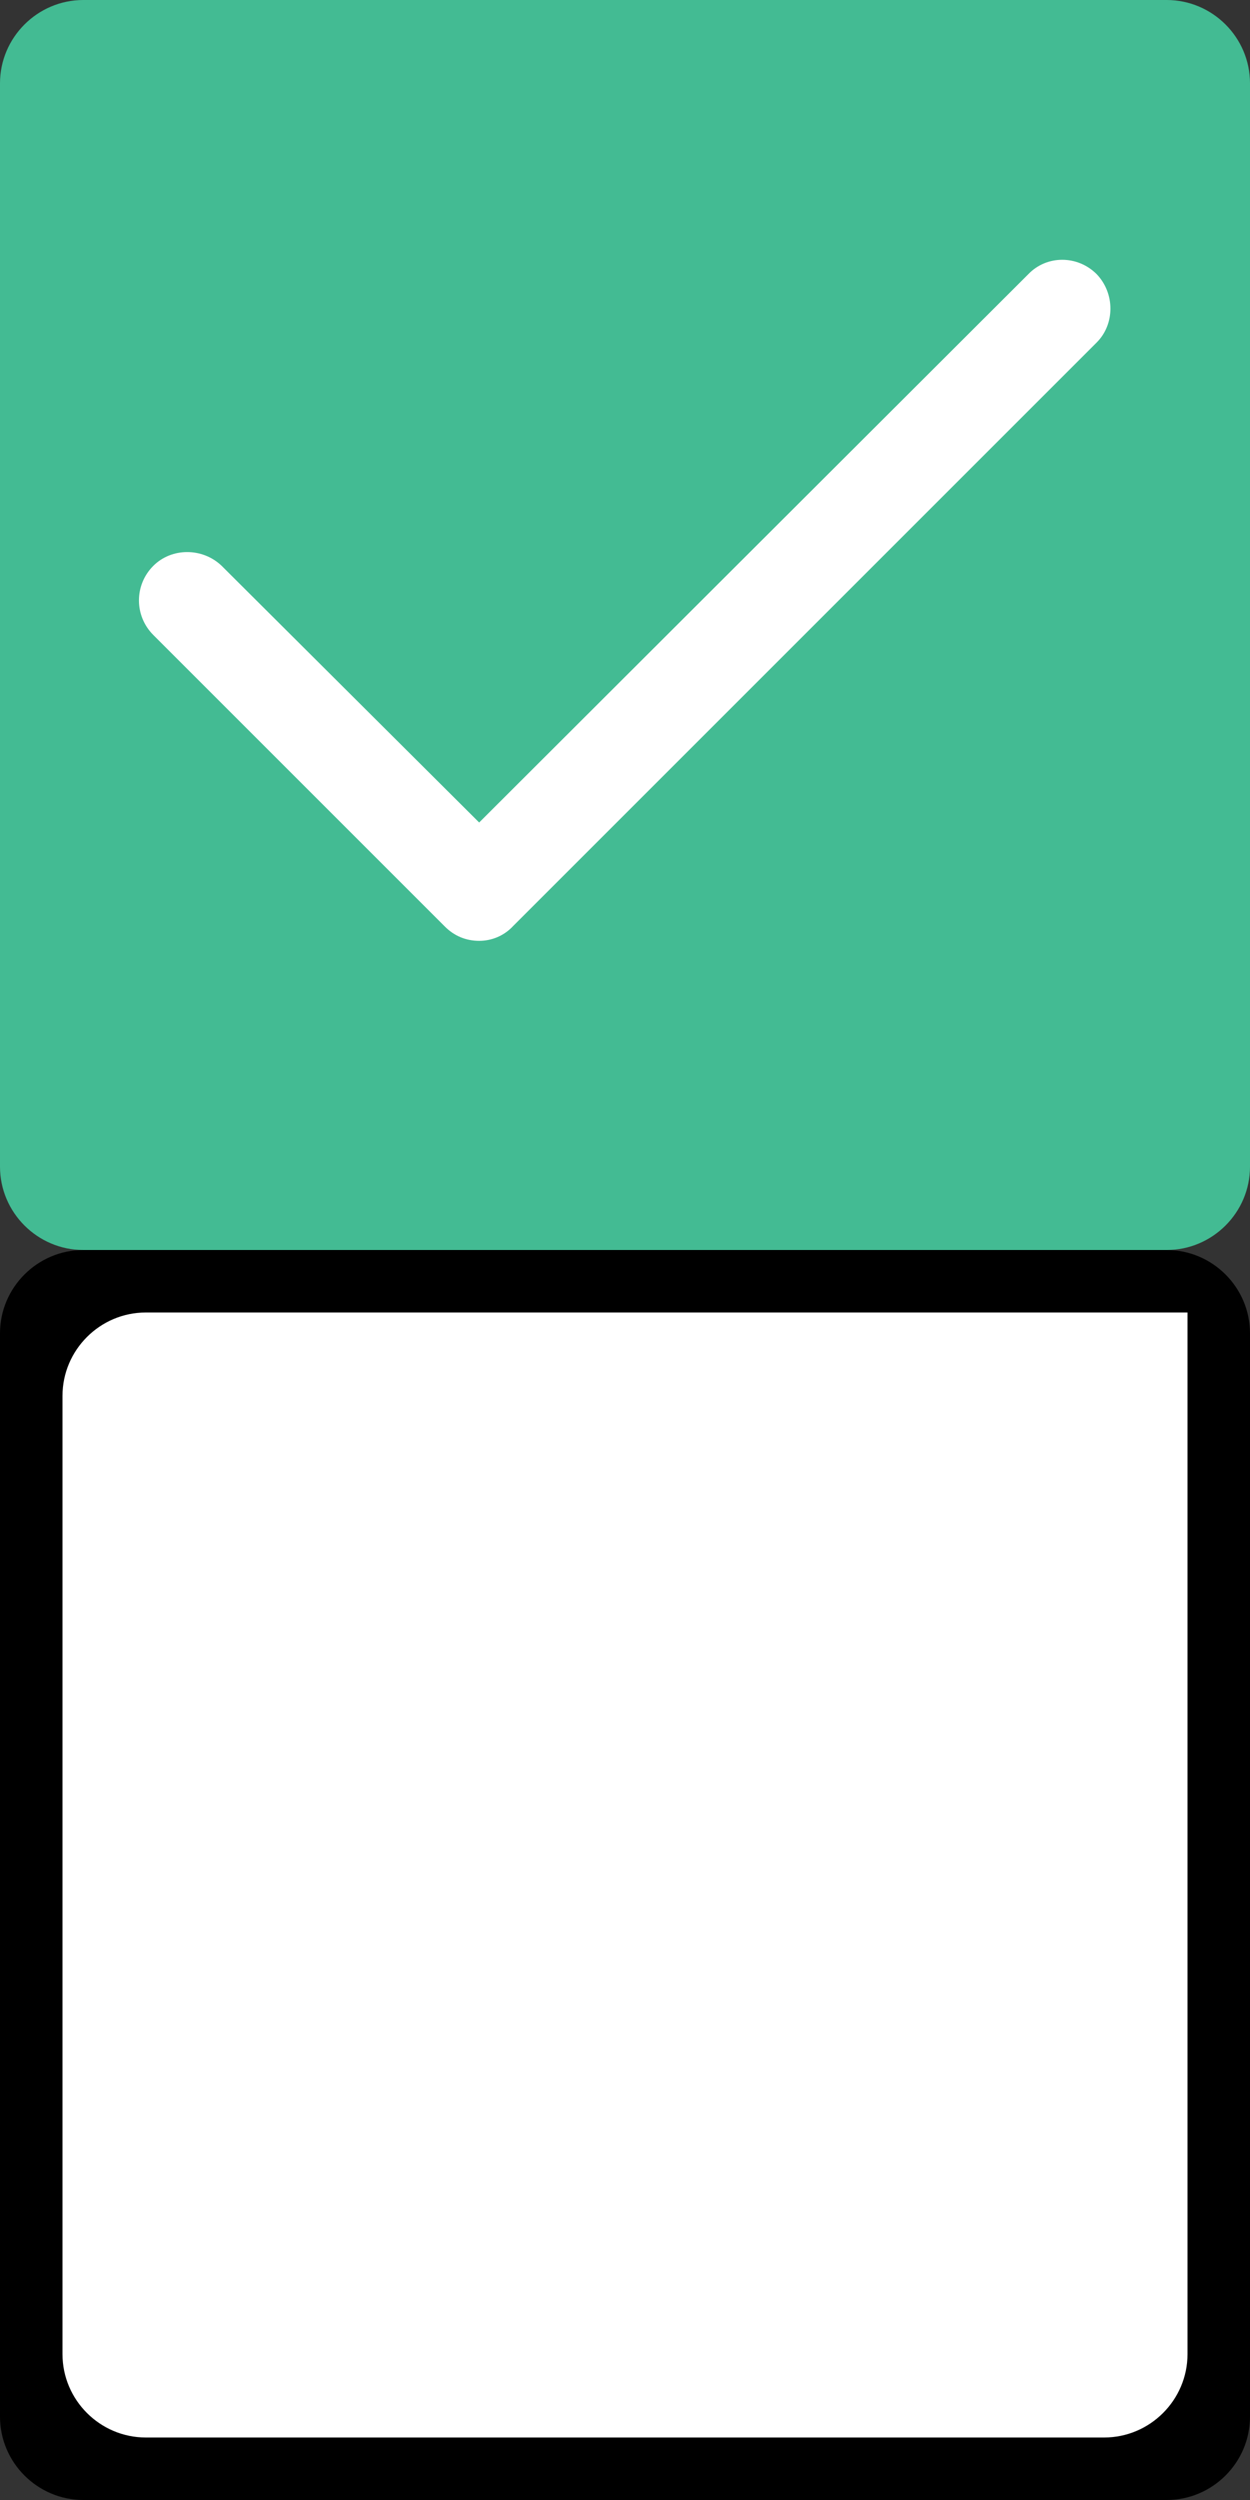 <svg version="1.1" id="Layer_1" xmlns="http://www.w3.org/2000/svg" xmlns:xlink="http://www.w3.org/1999/xlink" x="0px" y="0px"
	 width="15px" height="30px" viewBox="0 0 15 30" enable-background="new 0 0 15 30" xml:space="preserve">
<rect x="0" y="0" width="15" height="30" fill="#333333" stroke="none"/>
<g>
	<path fill="#43bb93" d="M0,1c0-0.55,0.45-1,1-1h13c0.55,0,1,0.45,1,1v13c0,0.55-0.45,1-1,1H1c-0.55,0-1-0.45-1-1V1z"/>
</g>
<path fill="#ffffff" d="M5.75,11.29c-0.16,0-0.3-0.06-0.41-0.17l-3.5-3.5c-0.23-0.23-0.23-0.6,0-0.83c0.22-0.22,0.59-0.22,0.82,0
	l3.09,3.08l6.59-6.58c0.221-0.23,0.59-0.23,0.82,0c0.22,0.23,0.22,0.6,0,0.82l-7,7C6.05,11.23,5.9,11.29,5.75,11.29z"/>
<path fill="#ffffff" d="M0.37,15.38h14.25v14.25H0.37V15.38z"/>
<g>
	<path d="M14.25,15.75v12.5c0,0.55-0.45,1-1,1H1.75c-0.55,0-1-0.45-1-1v-11.5c0-0.55,0.45-1,1-1H14.25 M15,16c0-0.55-0.45-1-1-1H1
		c-0.55,0-1,0.45-1,1v13c0,0.55,0.45,1,1,1h13c0.55,0,1-0.45,1-1V16z"/>
</g>
</svg>
